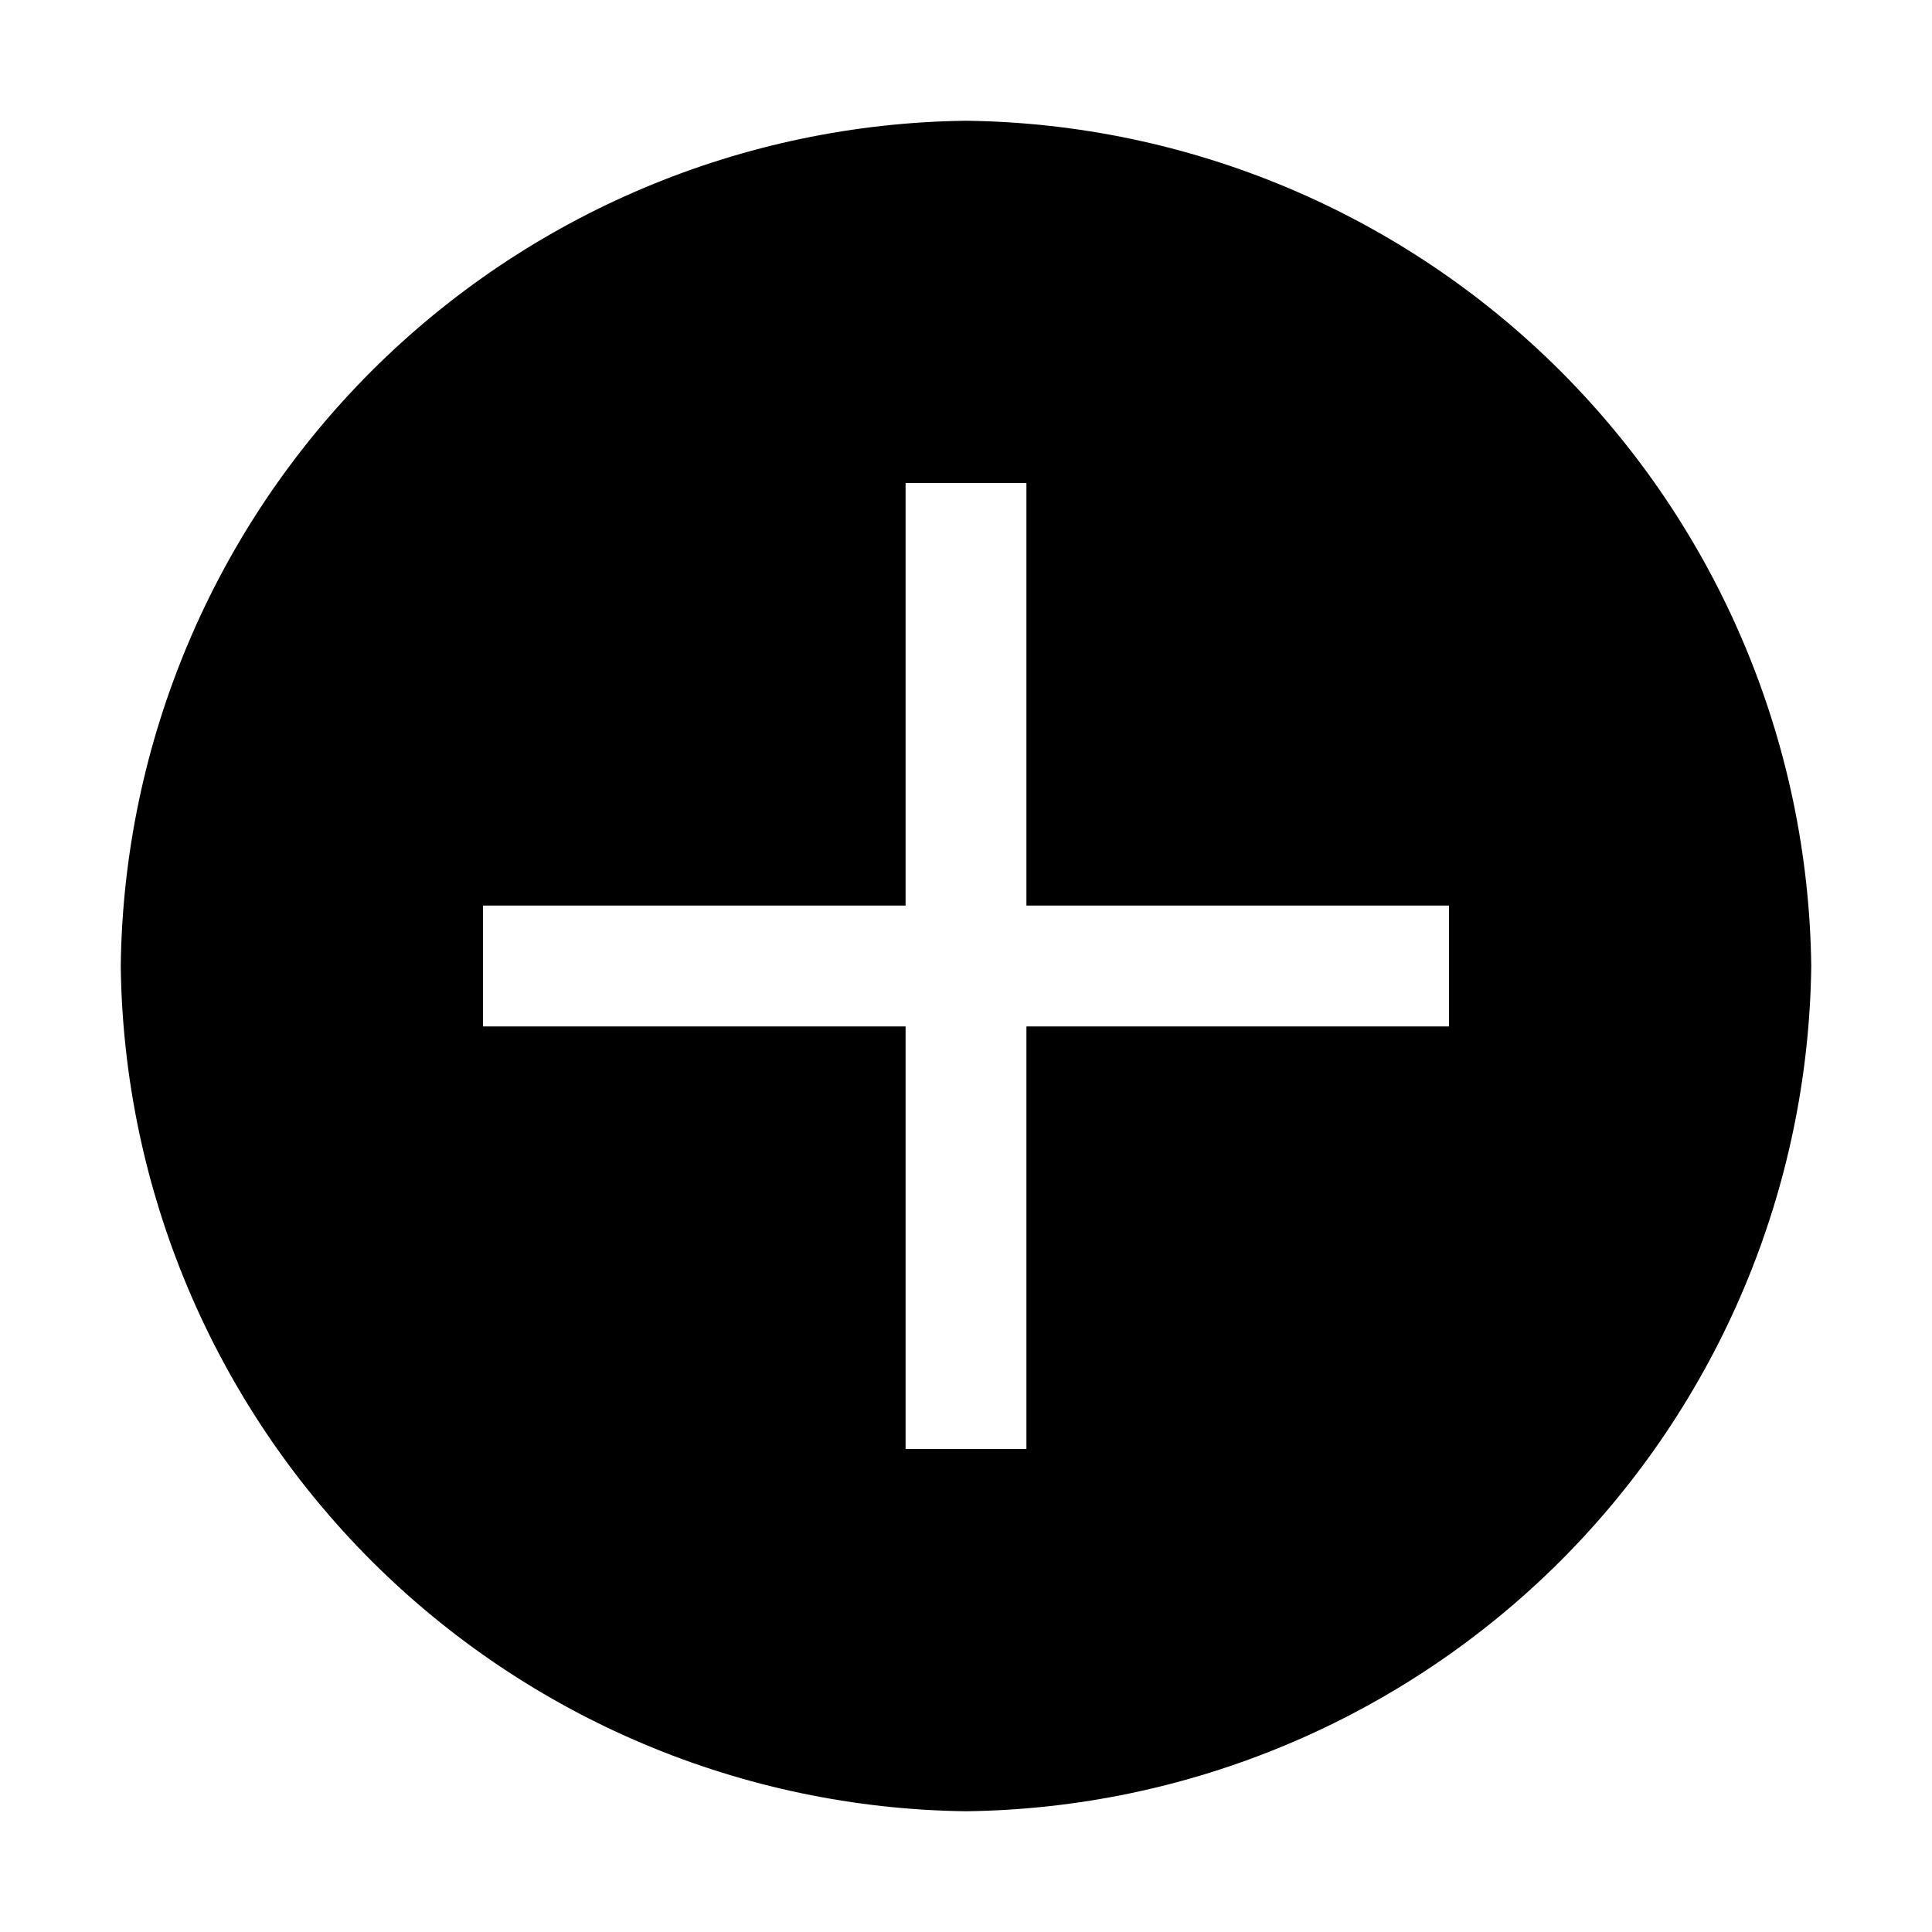 <svg xmlns="http://www.w3.org/2000/svg" width="22" height="22" viewBox="0 0 22 22" fill="none">
  <path d="M11 1.375C8.457 1.406 6.027 2.43 4.228 4.228C2.43 6.027 1.406 8.457 1.375 11C1.406 13.543 2.43 15.973 4.228 17.772C6.027 19.57 8.457 20.594 11 20.625C13.543 20.594 15.973 19.57 17.772 17.772C19.57 15.973 20.594 13.543 20.625 11C20.594 8.457 19.57 6.027 17.772 4.228C15.973 2.43 13.543 1.406 11 1.375ZM16.5 11.688H11.688V16.5H10.312V11.688H5.5V10.312H10.312V5.5H11.688V10.312H16.5V11.688Z" fill="currentColor"/>
</svg>